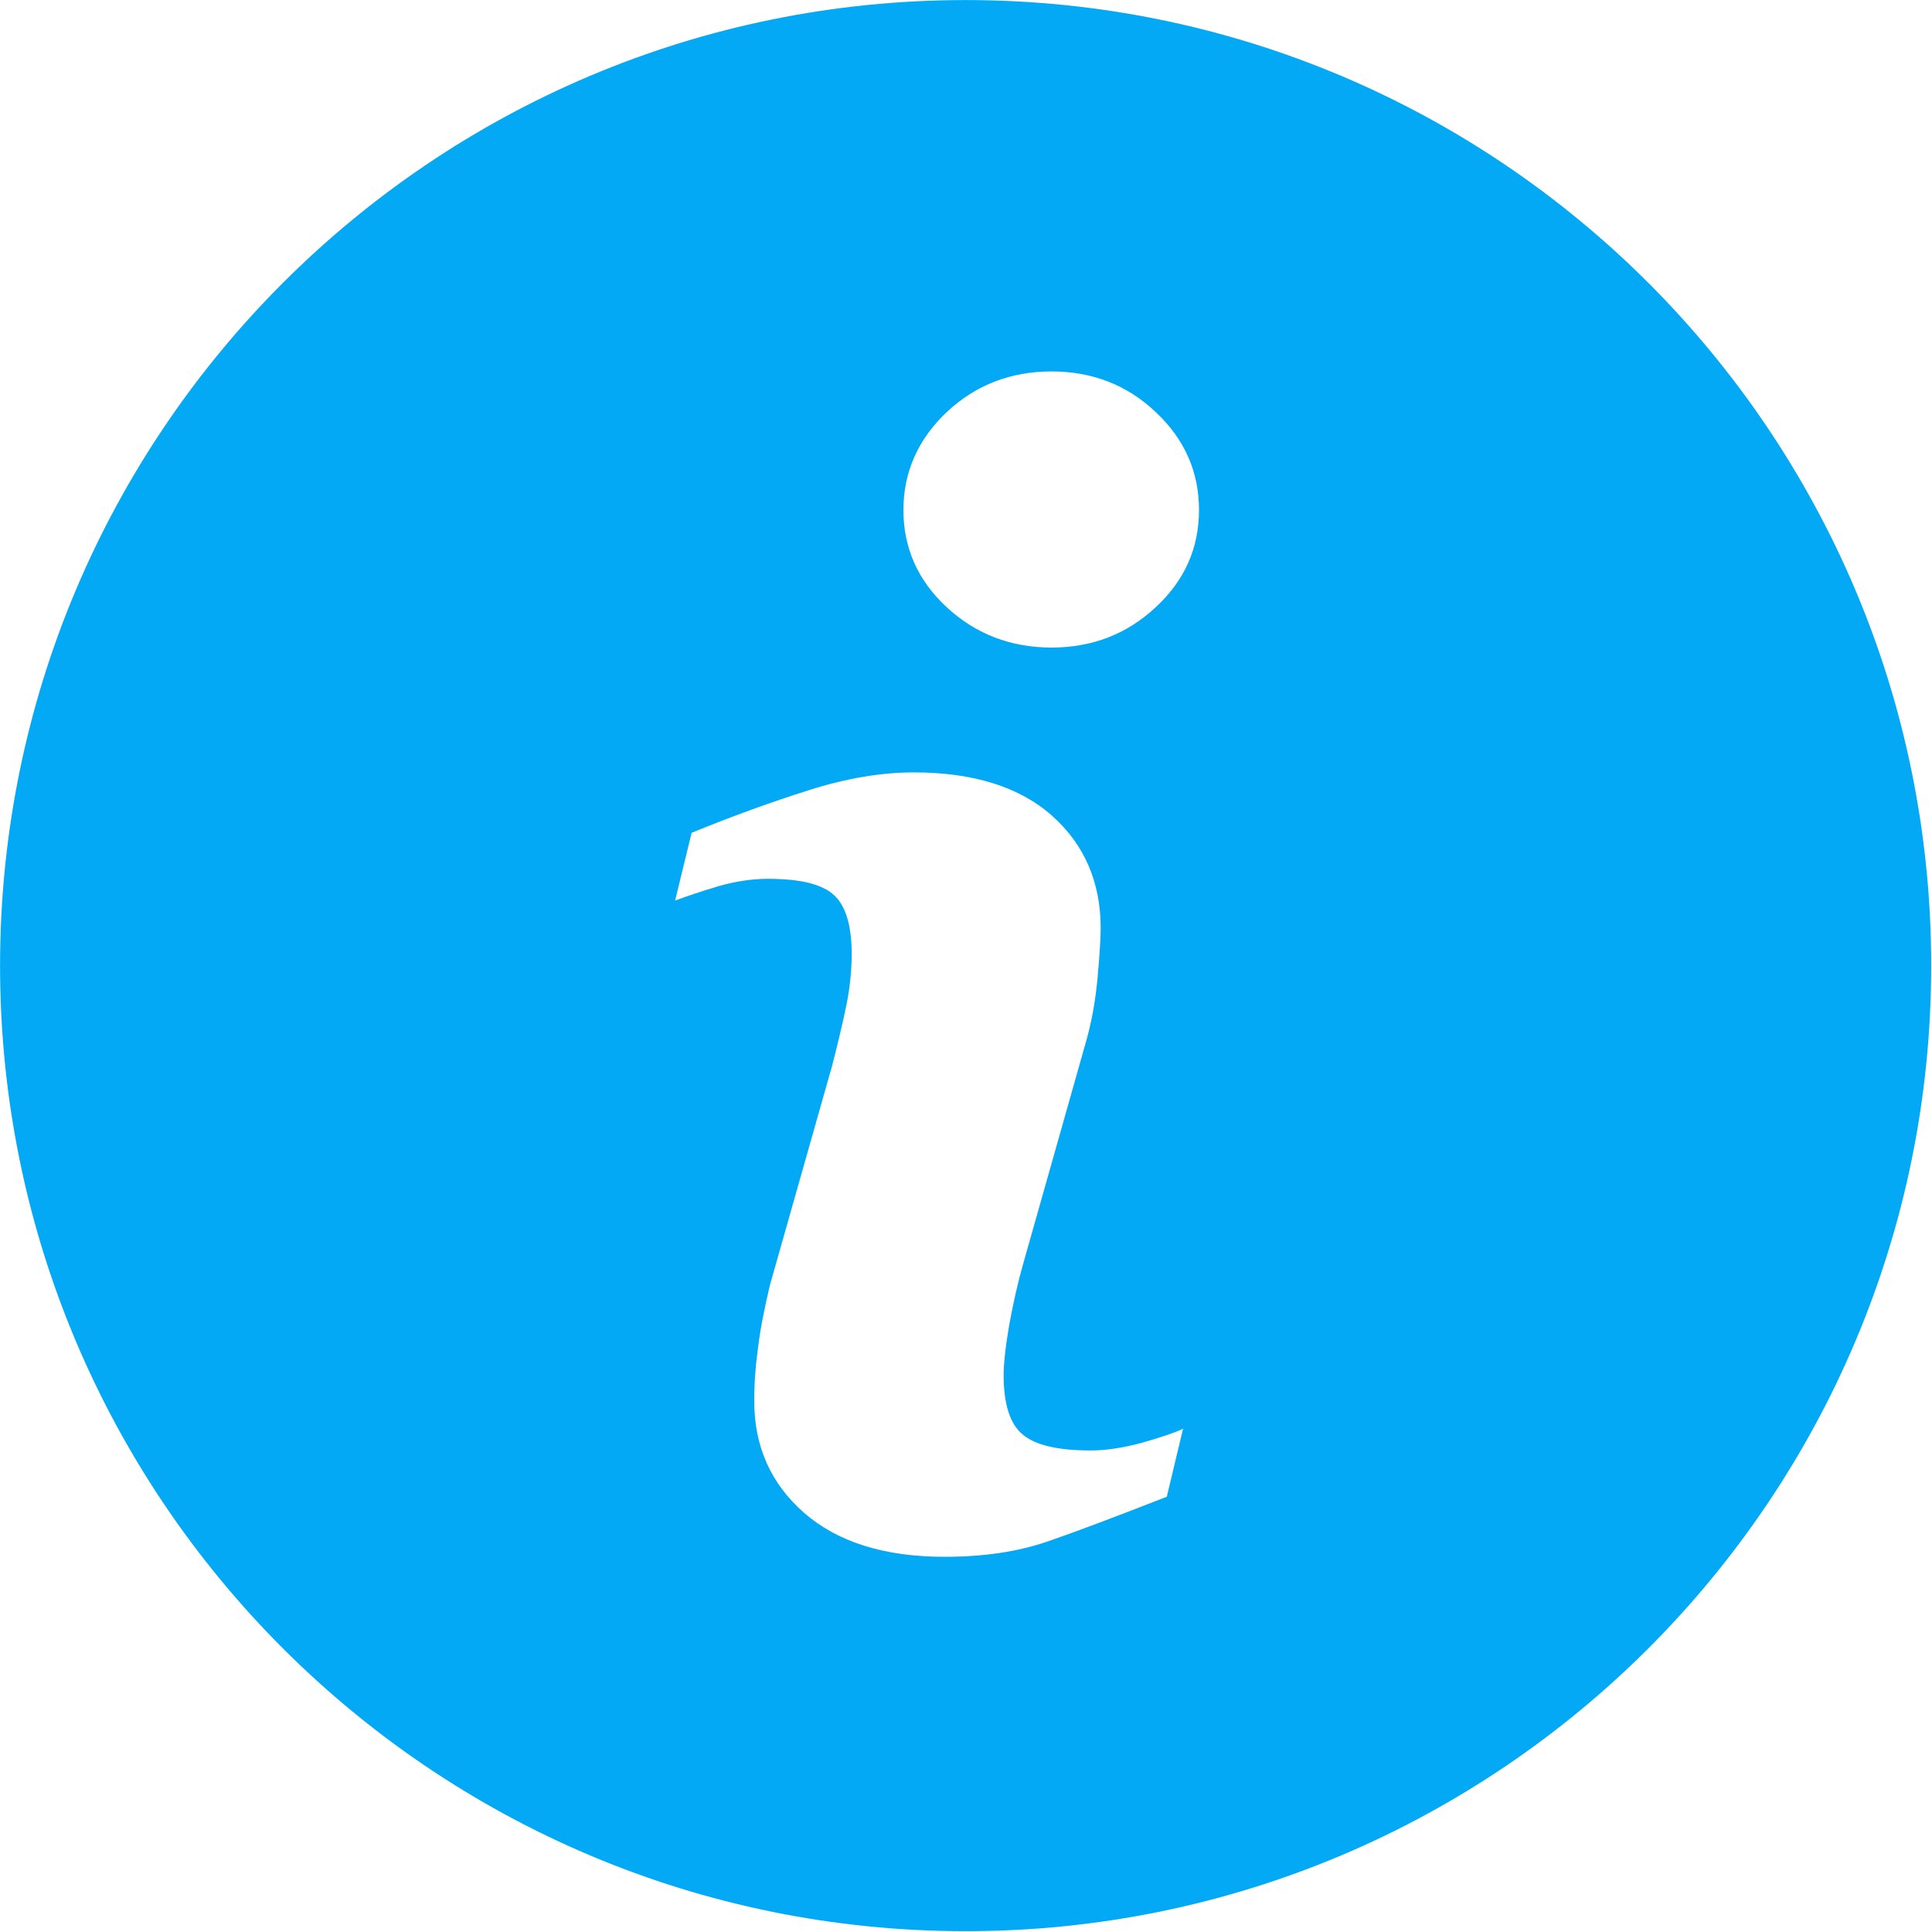 <?xml version="1.0" encoding="UTF-8" standalone="no"?>
<svg
   xmlns:dc="http://purl.org/dc/elements/1.1/"
   xmlns:cc="http://creativecommons.org/ns#"
   xmlns:rdf="http://www.w3.org/1999/02/22-rdf-syntax-ns#"
   xmlns:svg="http://www.w3.org/2000/svg"
   xmlns="http://www.w3.org/2000/svg"
   xmlns:sodipodi="http://sodipodi.sourceforge.net/DTD/sodipodi-0.dtd"
   xmlns:inkscape="http://www.inkscape.org/namespaces/inkscape"
   viewBox="0 0 12.999 12.999"
   version="1.1"
   width="24.997"
   height="24.997"
   id="svg2"
   inkscape:version="0.48.4 r9939"
   sodipodi:docname="icons8-info.svg">
  <defs
     id="defs9" />
  <sodipodi:namedview
     pagecolor="#ffffff"
     bordercolor="#666666"
     borderopacity="1"
     objecttolerance="10"
     gridtolerance="10"
     guidetolerance="10"
     inkscape:pageopacity="0"
     inkscape:pageshadow="2"
     inkscape:window-width="1920"
     inkscape:window-height="1017"
     id="namedview7"
     showgrid="false"
     fit-margin-top="0"
     fit-margin-left="0"
     fit-margin-right="0"
     fit-margin-bottom="0"
     inkscape:zoom="256"
     inkscape:cx="12.384051"
     inkscape:cy="0.45849691"
     inkscape:window-x="1912"
     inkscape:window-y="-8"
     inkscape:window-maximized="1"
     inkscape:current-layer="svg2" />
  <g
     id="surface1"
     style="fill:#03a9f4;fill-opacity:1"
     transform="matrix(0.55,0,0,0.55,-0.653,-0.653)">
    <path
       style="fill:#03a9f4;fill-opacity:1"
       d="M 13,1.188 C 6.477,1.188 1.188,6.477 1.188,13 1.188,19.523 6.477,24.812 13,24.812 19.523,24.812 24.812,19.523 24.812,13 24.812,6.477 19.523,1.188 13,1.188 z m 2.461,18.309 c -0.609,0.238 -1.094,0.422 -1.457,0.547 -0.363,0.125 -0.781,0.188 -1.262,0.188 -0.734,0 -1.309,-0.18 -1.719,-0.539 -0.406,-0.355 -0.609,-0.812 -0.609,-1.367 0,-0.215 0.016,-0.434 0.047,-0.656 0.027,-0.227 0.078,-0.477 0.145,-0.762 l 0.762,-2.688 c 0.066,-0.258 0.125,-0.5 0.172,-0.73 0.047,-0.23 0.066,-0.441 0.066,-0.633 0,-0.34 -0.07,-0.582 -0.211,-0.715 C 11.25,12.004 10.98,11.938 10.582,11.938 c -0.195,0 -0.398,0.031 -0.605,0.09 -0.207,0.062 -0.383,0.121 -0.531,0.176 L 9.648,11.375 c 0.496,-0.203 0.973,-0.375 1.43,-0.52 0.453,-0.145 0.887,-0.219 1.289,-0.219 0.73,0 1.297,0.18 1.691,0.531 0.395,0.352 0.594,0.812 0.594,1.375 0,0.117 -0.012,0.324 -0.039,0.617 -0.027,0.293 -0.078,0.562 -0.152,0.812 l -0.758,2.68 c -0.062,0.215 -0.117,0.461 -0.168,0.734 -0.047,0.273 -0.07,0.484 -0.07,0.625 0,0.355 0.078,0.602 0.238,0.73 0.156,0.129 0.434,0.191 0.828,0.191 0.184,0 0.391,-0.031 0.625,-0.094 0.23,-0.066 0.398,-0.121 0.504,-0.172 z M 15.324,8.617 c -0.352,0.328 -0.777,0.492 -1.273,0.492 -0.496,0 -0.926,-0.164 -1.281,-0.492 -0.355,-0.328 -0.531,-0.727 -0.531,-1.191 0,-0.465 0.18,-0.867 0.531,-1.199 0.355,-0.332 0.785,-0.496 1.281,-0.496 0.496,0 0.922,0.164 1.273,0.496 0.355,0.332 0.531,0.734 0.531,1.199 0,0.465 -0.176,0.863 -0.531,1.191 z"
       id="path5"
       inkscape:connector-curvature="0" />
  </g>
</svg>
